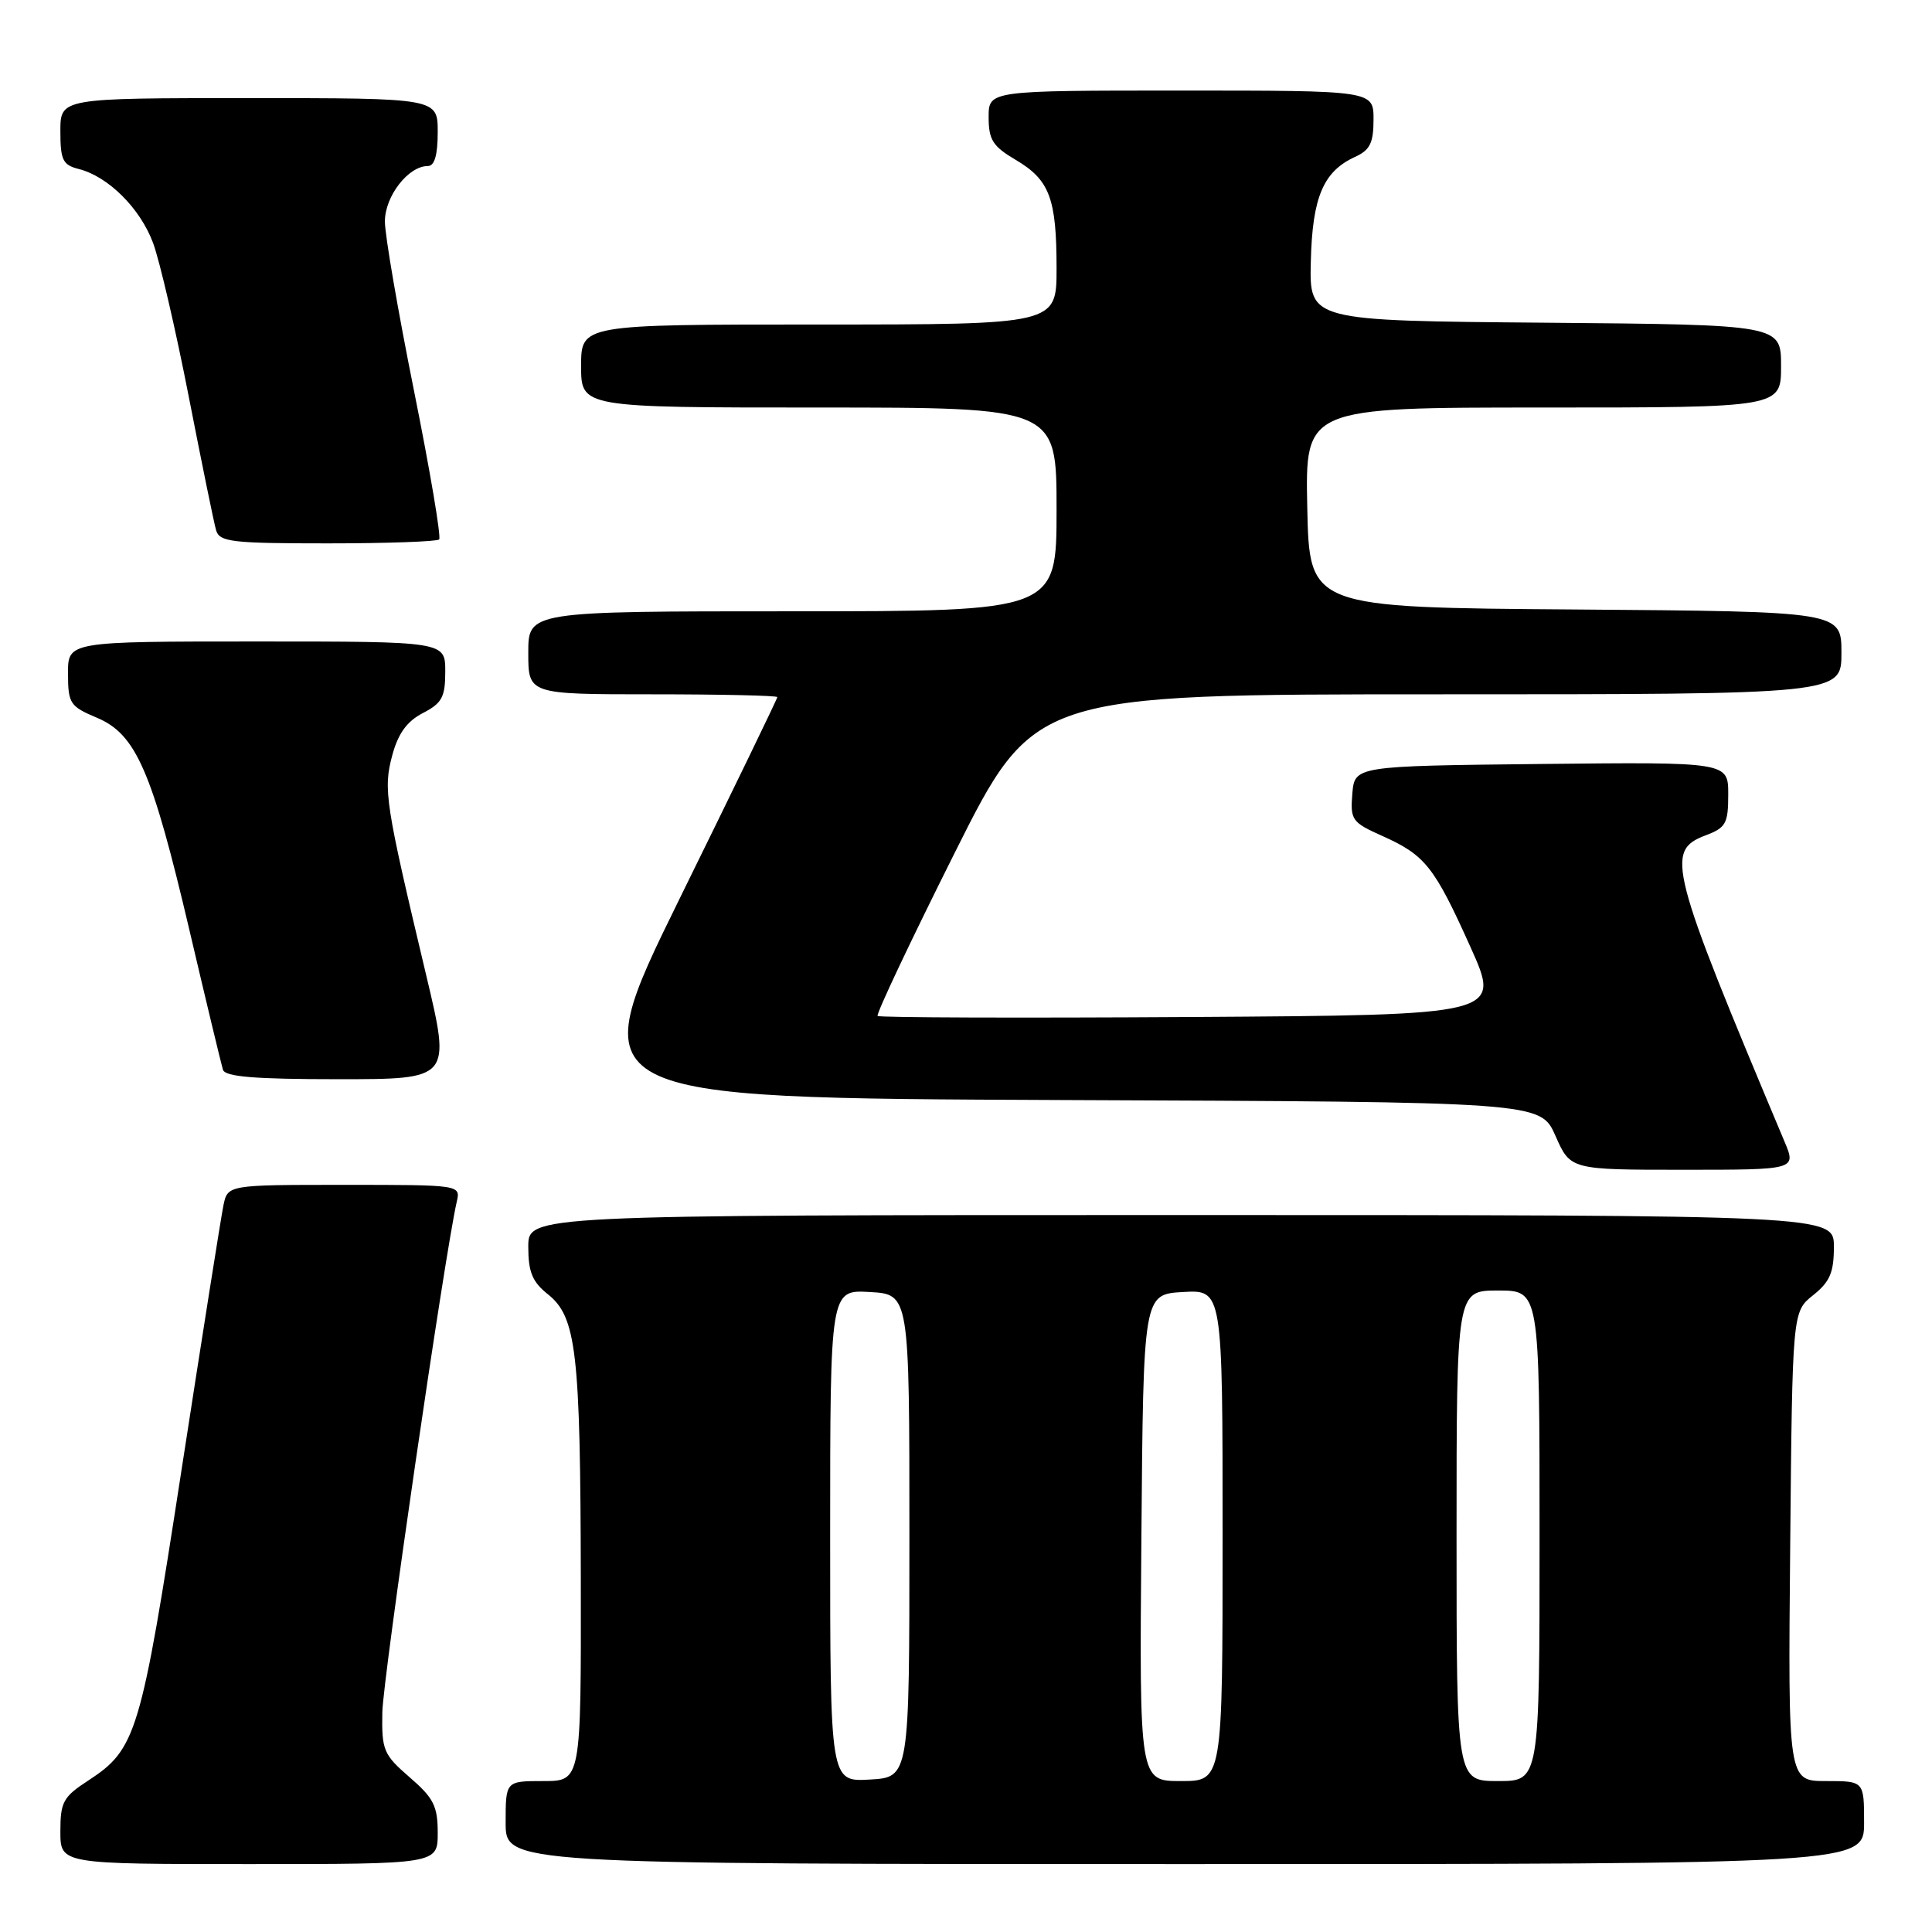 <?xml version="1.0" encoding="UTF-8" standalone="no"?>
<!DOCTYPE svg PUBLIC "-//W3C//DTD SVG 1.1//EN" "http://www.w3.org/Graphics/SVG/1.1/DTD/svg11.dtd" >
<svg xmlns="http://www.w3.org/2000/svg" xmlns:xlink="http://www.w3.org/1999/xlink" version="1.1" viewBox="0 0 256 256">
 <g >
 <path fill="currentColor"
d=" M 58.00 242.86 C 58.00 239.32 57.46 238.24 54.28 235.50 C 50.81 232.49 50.57 231.92 50.66 226.89 C 50.75 222.33 58.95 166.07 60.52 159.25 C 61.04 157.00 61.04 157.00 45.60 157.00 C 30.16 157.00 30.16 157.00 29.60 159.75 C 29.29 161.26 26.79 177.06 24.04 194.86 C 18.66 229.78 18.06 231.77 11.71 235.92 C 8.37 238.09 8.00 238.77 8.00 242.67 C 8.00 247.00 8.00 247.00 33.00 247.00 C 58.00 247.00 58.00 247.00 58.00 242.86 Z  M 247.00 241.50 C 247.00 236.00 247.00 236.00 241.96 236.00 C 236.92 236.00 236.92 236.00 237.21 204.90 C 237.50 173.81 237.50 173.81 240.25 171.62 C 242.47 169.85 243.00 168.61 243.00 165.21 C 243.00 161.00 243.00 161.00 156.50 161.00 C 70.00 161.00 70.00 161.00 70.00 165.21 C 70.00 168.55 70.54 169.86 72.59 171.49 C 76.38 174.51 76.91 179.09 76.96 209.25 C 77.00 236.00 77.00 236.00 72.00 236.00 C 67.00 236.00 67.00 236.00 67.00 241.50 C 67.00 247.00 67.00 247.00 157.00 247.00 C 247.00 247.00 247.00 247.00 247.00 241.50 Z  M 236.45 151.25 C 221.18 114.93 220.61 112.73 226.00 110.69 C 228.69 109.68 229.00 109.12 229.00 105.26 C 229.00 100.97 229.00 100.97 204.25 101.23 C 179.50 101.50 179.50 101.50 179.19 105.18 C 178.91 108.65 179.13 108.97 183.19 110.78 C 188.85 113.32 190.05 114.83 194.85 125.50 C 198.90 134.50 198.90 134.50 157.79 134.76 C 135.19 134.90 116.51 134.84 116.29 134.62 C 116.06 134.40 120.64 124.72 126.45 113.11 C 137.01 92.00 137.01 92.00 190.50 92.00 C 244.00 92.00 244.00 92.00 244.00 86.51 C 244.00 81.03 244.00 81.03 208.75 80.76 C 173.50 80.50 173.50 80.50 173.22 67.25 C 172.94 54.00 172.94 54.00 204.47 54.00 C 236.00 54.00 236.00 54.00 236.00 48.51 C 236.00 43.03 236.00 43.03 204.75 42.76 C 173.50 42.50 173.50 42.50 173.69 34.67 C 173.89 26.14 175.34 22.71 179.55 20.79 C 181.53 19.89 182.00 18.94 182.00 15.84 C 182.00 12.00 182.00 12.00 156.50 12.00 C 131.00 12.00 131.00 12.00 131.00 15.53 C 131.00 18.53 131.55 19.39 134.58 21.18 C 139.08 23.84 140.00 26.27 140.00 35.57 C 140.00 43.00 140.00 43.00 108.50 43.00 C 77.00 43.00 77.00 43.00 77.00 48.50 C 77.00 54.00 77.00 54.00 108.50 54.00 C 140.00 54.00 140.00 54.00 140.00 67.50 C 140.00 81.00 140.00 81.00 105.00 81.00 C 70.00 81.00 70.00 81.00 70.00 86.50 C 70.00 92.00 70.00 92.00 86.50 92.00 C 95.58 92.00 103.00 92.17 103.00 92.37 C 103.00 92.58 97.17 104.61 90.03 119.12 C 77.07 145.50 77.07 145.50 140.59 145.76 C 204.12 146.01 204.12 146.01 206.11 150.51 C 208.09 155.00 208.09 155.00 223.06 155.00 C 238.03 155.00 238.03 155.00 236.45 151.25 Z  M 56.48 129.25 C 51.04 106.40 50.76 104.59 51.98 100.07 C 52.76 97.18 53.93 95.57 56.04 94.48 C 58.57 93.17 59.00 92.37 59.00 88.97 C 59.00 85.00 59.00 85.00 34.00 85.00 C 9.00 85.00 9.00 85.00 9.01 89.25 C 9.02 93.22 9.27 93.60 12.83 95.10 C 18.03 97.28 20.14 102.13 25.12 123.33 C 27.33 132.77 29.33 141.06 29.54 141.75 C 29.84 142.68 33.80 143.00 44.84 143.00 C 59.75 143.00 59.75 143.00 56.48 129.25 Z  M 58.19 71.48 C 58.48 71.19 56.98 62.33 54.86 51.79 C 52.74 41.25 51.00 31.15 51.00 29.35 C 51.00 26.00 54.10 22.00 56.69 22.00 C 57.58 22.00 58.00 20.55 58.00 17.50 C 58.00 13.00 58.00 13.00 33.00 13.00 C 8.00 13.00 8.00 13.00 8.00 17.39 C 8.00 21.20 8.32 21.86 10.42 22.39 C 14.33 23.37 18.58 27.60 20.29 32.21 C 21.16 34.57 23.28 43.70 25.00 52.50 C 26.72 61.30 28.35 69.29 28.63 70.25 C 29.08 71.81 30.67 72.00 43.40 72.00 C 51.25 72.00 57.90 71.76 58.19 71.48 Z  M 110.00 203.50 C 110.00 170.90 110.00 170.90 115.25 171.20 C 120.50 171.50 120.50 171.50 120.50 203.50 C 120.50 235.50 120.50 235.50 115.25 235.80 C 110.00 236.10 110.00 236.10 110.00 203.50 Z  M 151.24 203.75 C 151.50 171.50 151.50 171.50 156.75 171.20 C 162.00 170.90 162.00 170.90 162.00 203.45 C 162.00 236.00 162.00 236.00 156.49 236.00 C 150.97 236.00 150.97 236.00 151.24 203.75 Z  M 193.00 203.50 C 193.00 171.00 193.00 171.00 198.50 171.00 C 204.00 171.00 204.00 171.00 204.00 203.50 C 204.00 236.00 204.00 236.00 198.50 236.00 C 193.00 236.00 193.00 236.00 193.00 203.50 Z "/>
</g>
</svg>